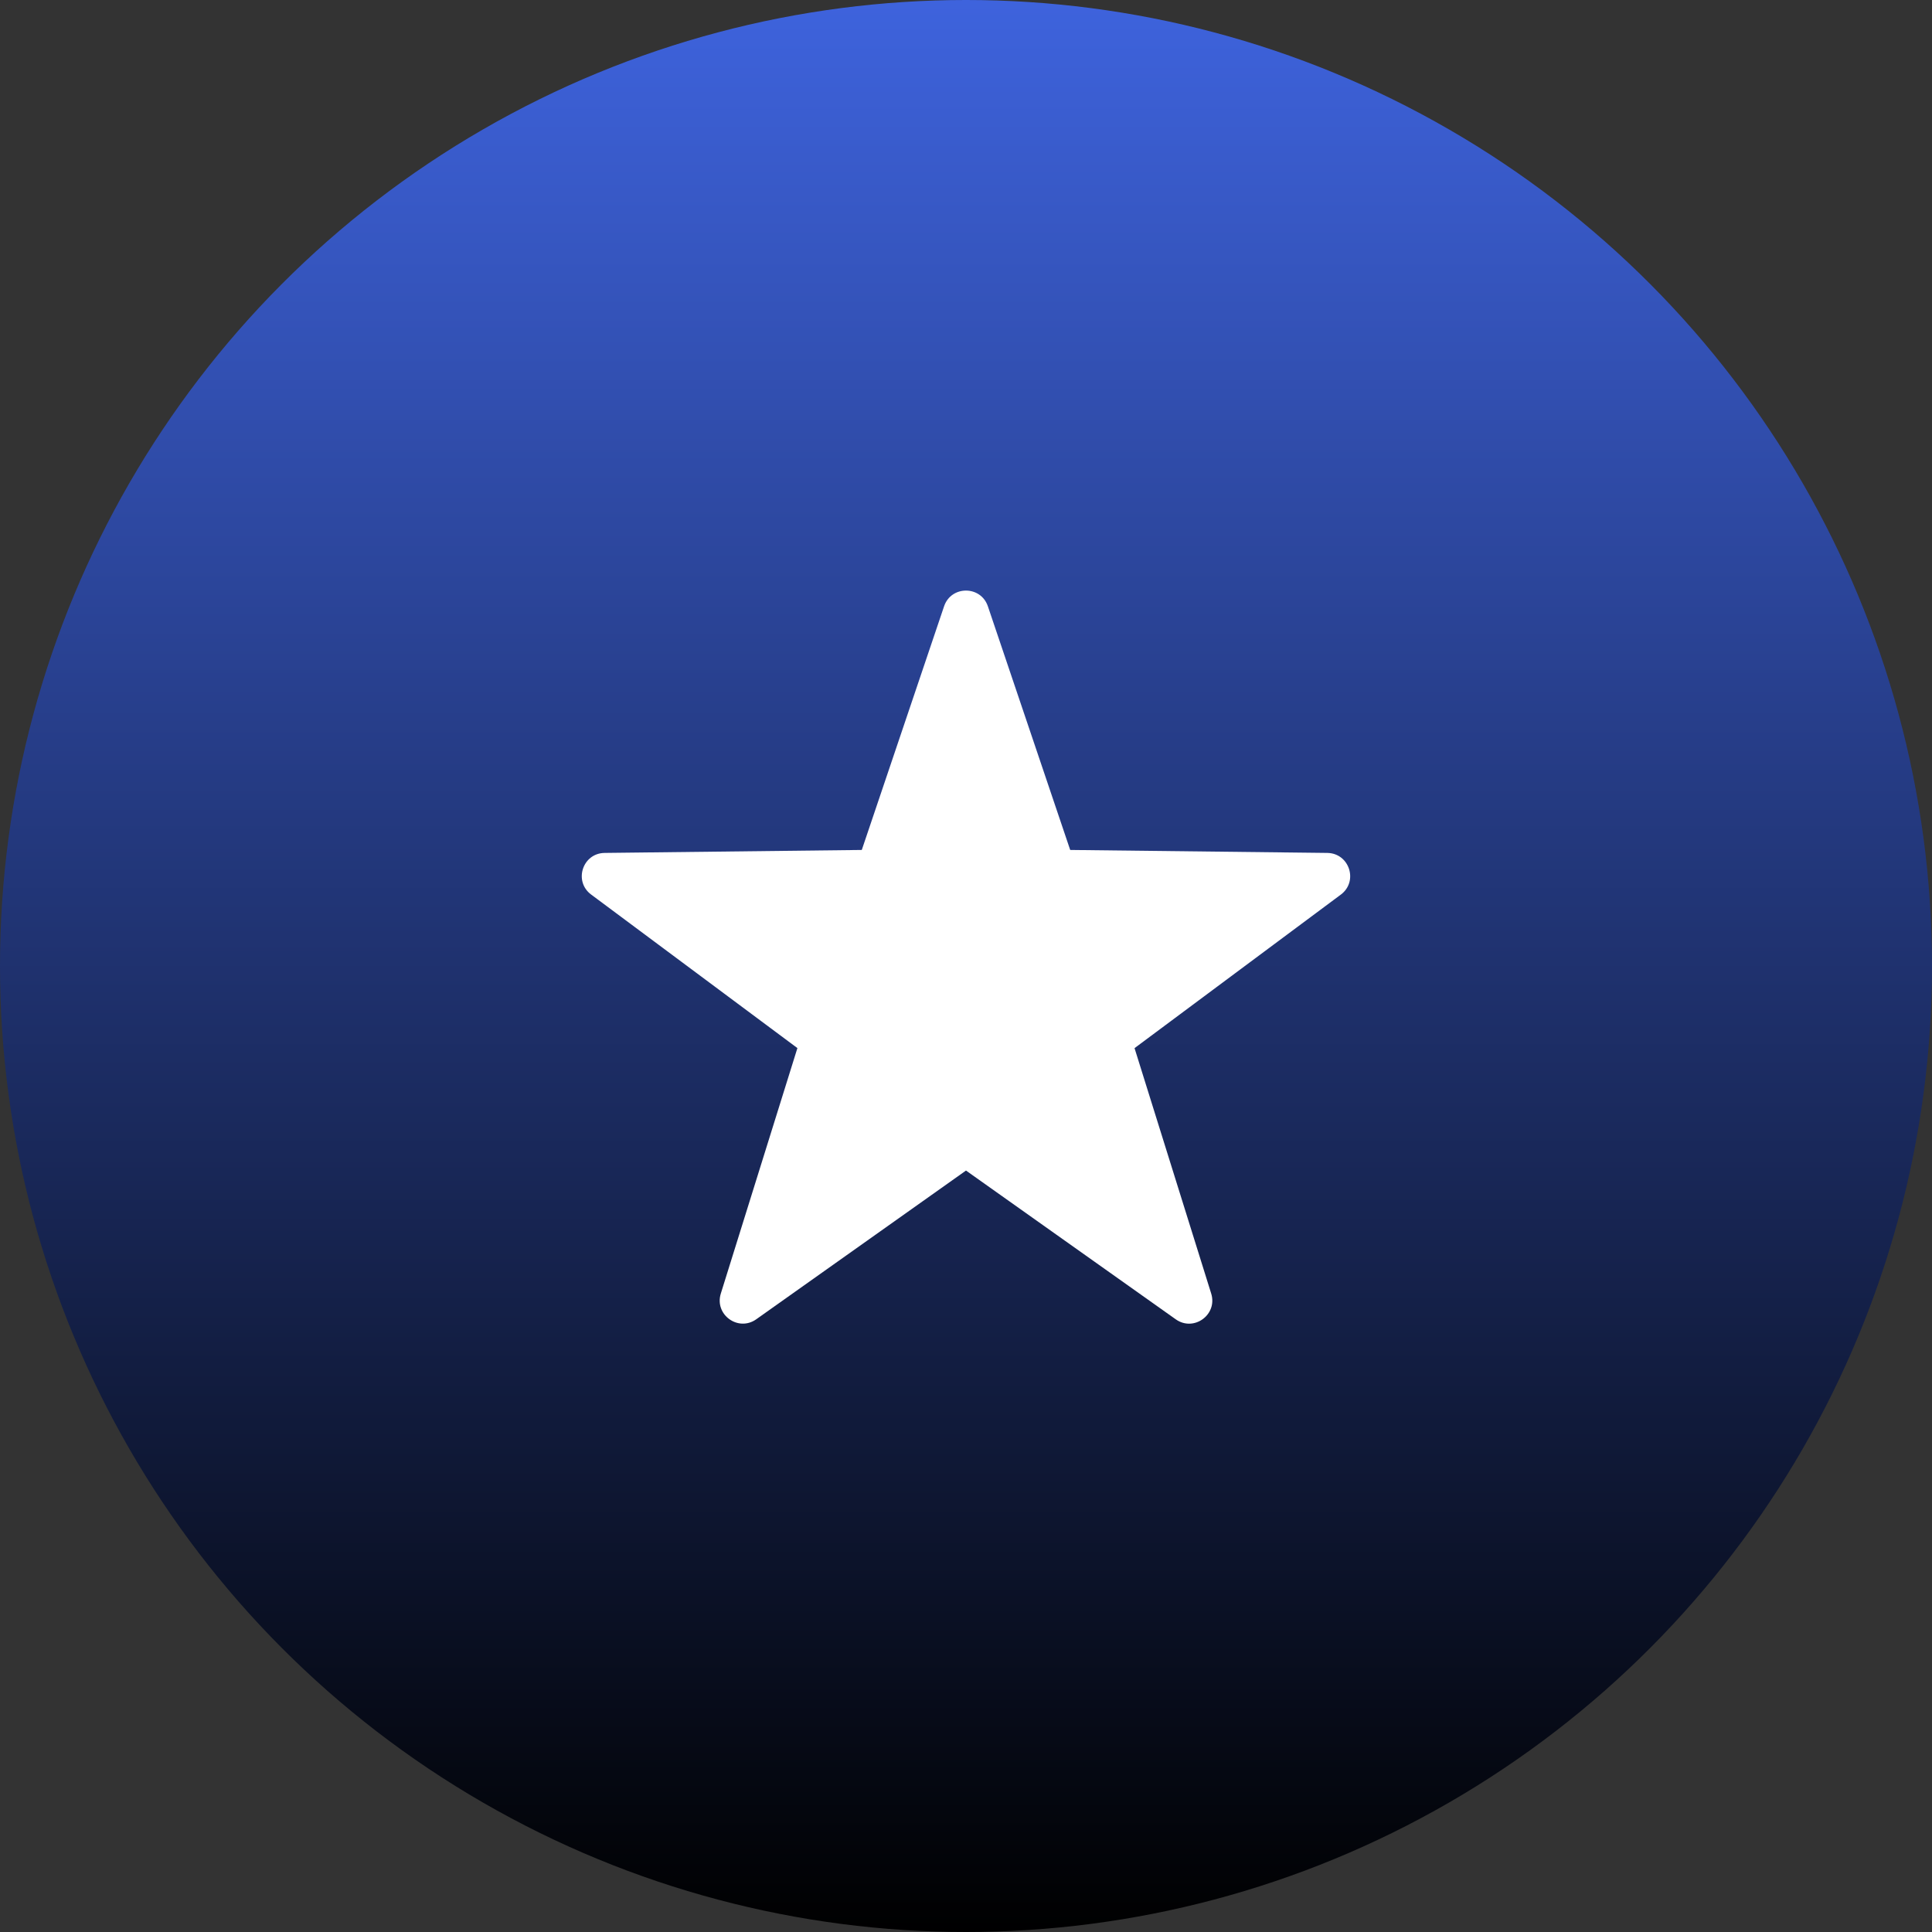<svg width="72" height="72" viewBox="0 0 72 72" fill="none" xmlns="http://www.w3.org/2000/svg">
<rect x="0" y="0" width="72" height="72" fill="#333333" stroke="none"/>
<circle cx="36" cy="36" r="36" fill="url(#paint0_linear_63_2348)"/>
<path d="M36.816 22.597L39.883 31.675L49.464 31.786C50.289 31.797 50.63 32.847 49.969 33.339L42.281 39.061L45.138 48.208C45.383 48.995 44.489 49.644 43.817 49.167L36 43.623L28.183 49.166C27.511 49.642 26.617 48.994 26.863 48.206L29.717 39.059L22.03 33.337C21.369 32.845 21.709 31.795 22.534 31.786L32.116 31.675L35.183 22.595C35.447 21.814 36.553 21.814 36.816 22.597Z" fill="white"/>
<defs>
<linearGradient id="paint0_linear_63_2348" x1="36" y1="0" x2="36" y2="72" gradientUnits="userSpaceOnUse">
<stop stop-color="#3E63DD"/>
<stop offset="1"/>
</linearGradient>
</defs>
</svg>
